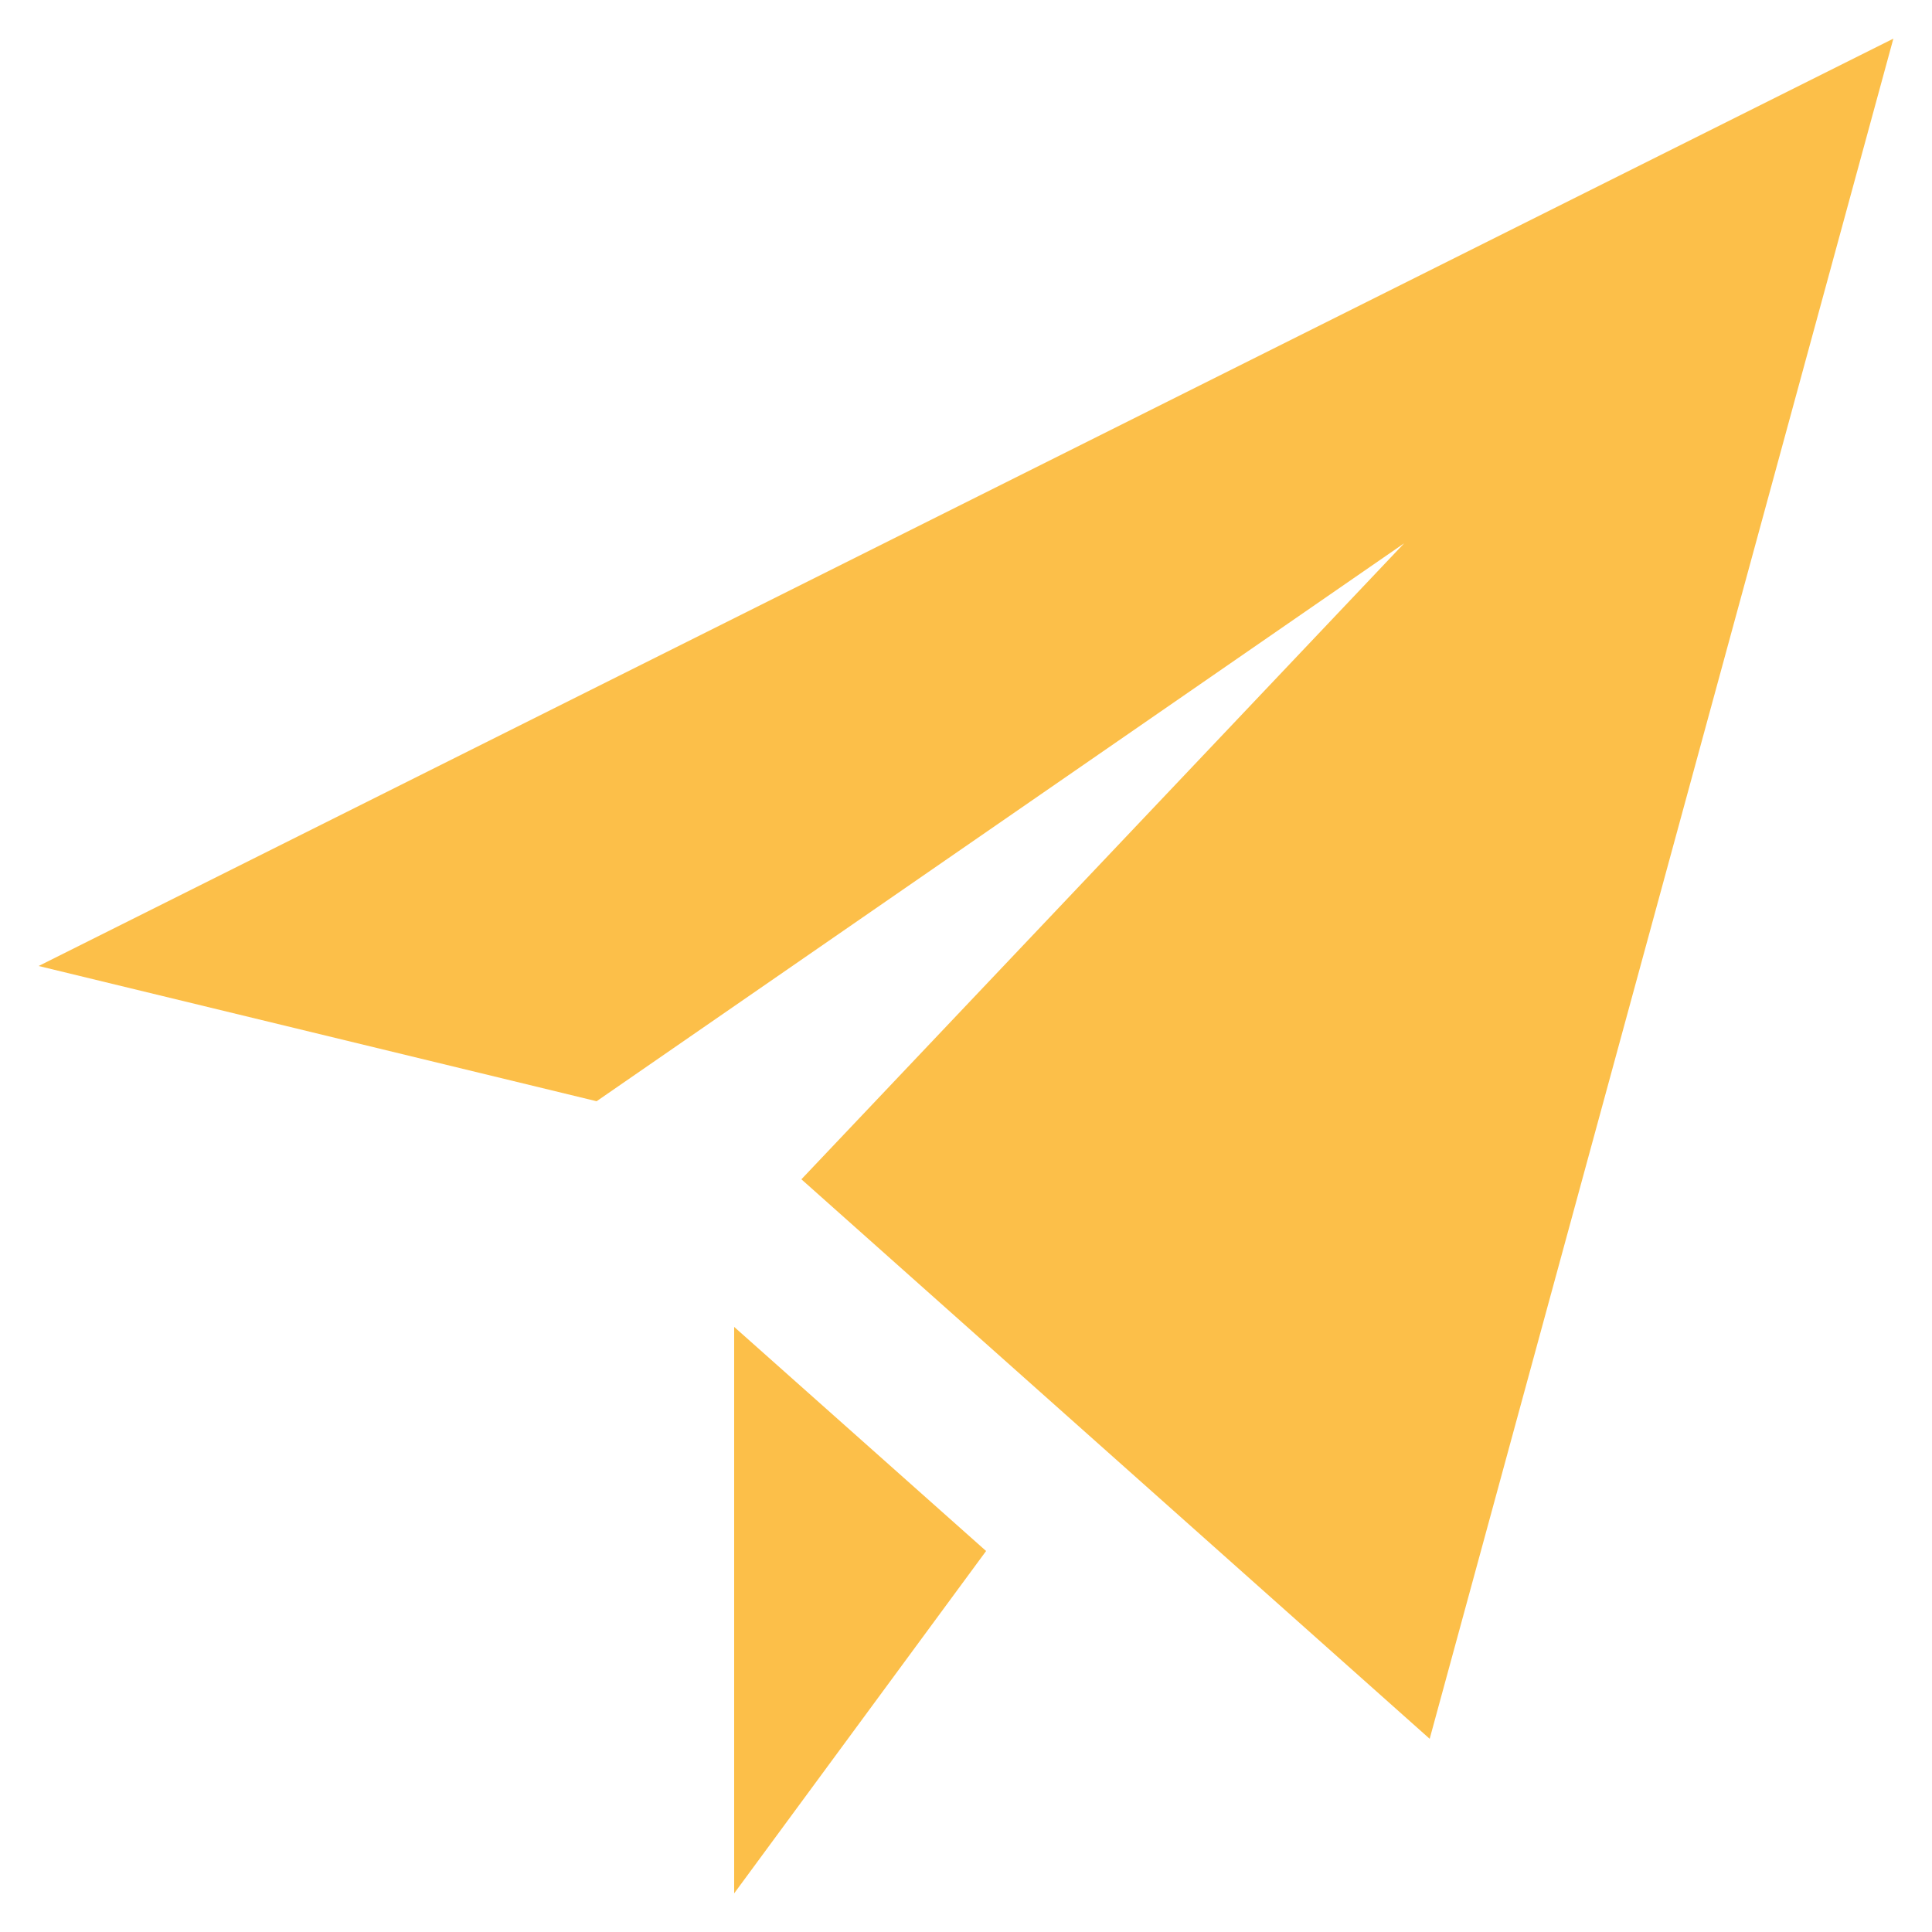 <svg width="25" height="25" viewBox="0 0 25 25" fill="none" xmlns="http://www.w3.org/2000/svg">
<path d="M24.5 0.5L18.5 22.5L10.37 15.26L18.17 7.03L7.72 14.25L0.5 12.5L24.5 0.5ZM9.5 17.17V24.5L12.76 20.07L9.5 17.17Z" fill="#FCBF49"/>
</svg>
